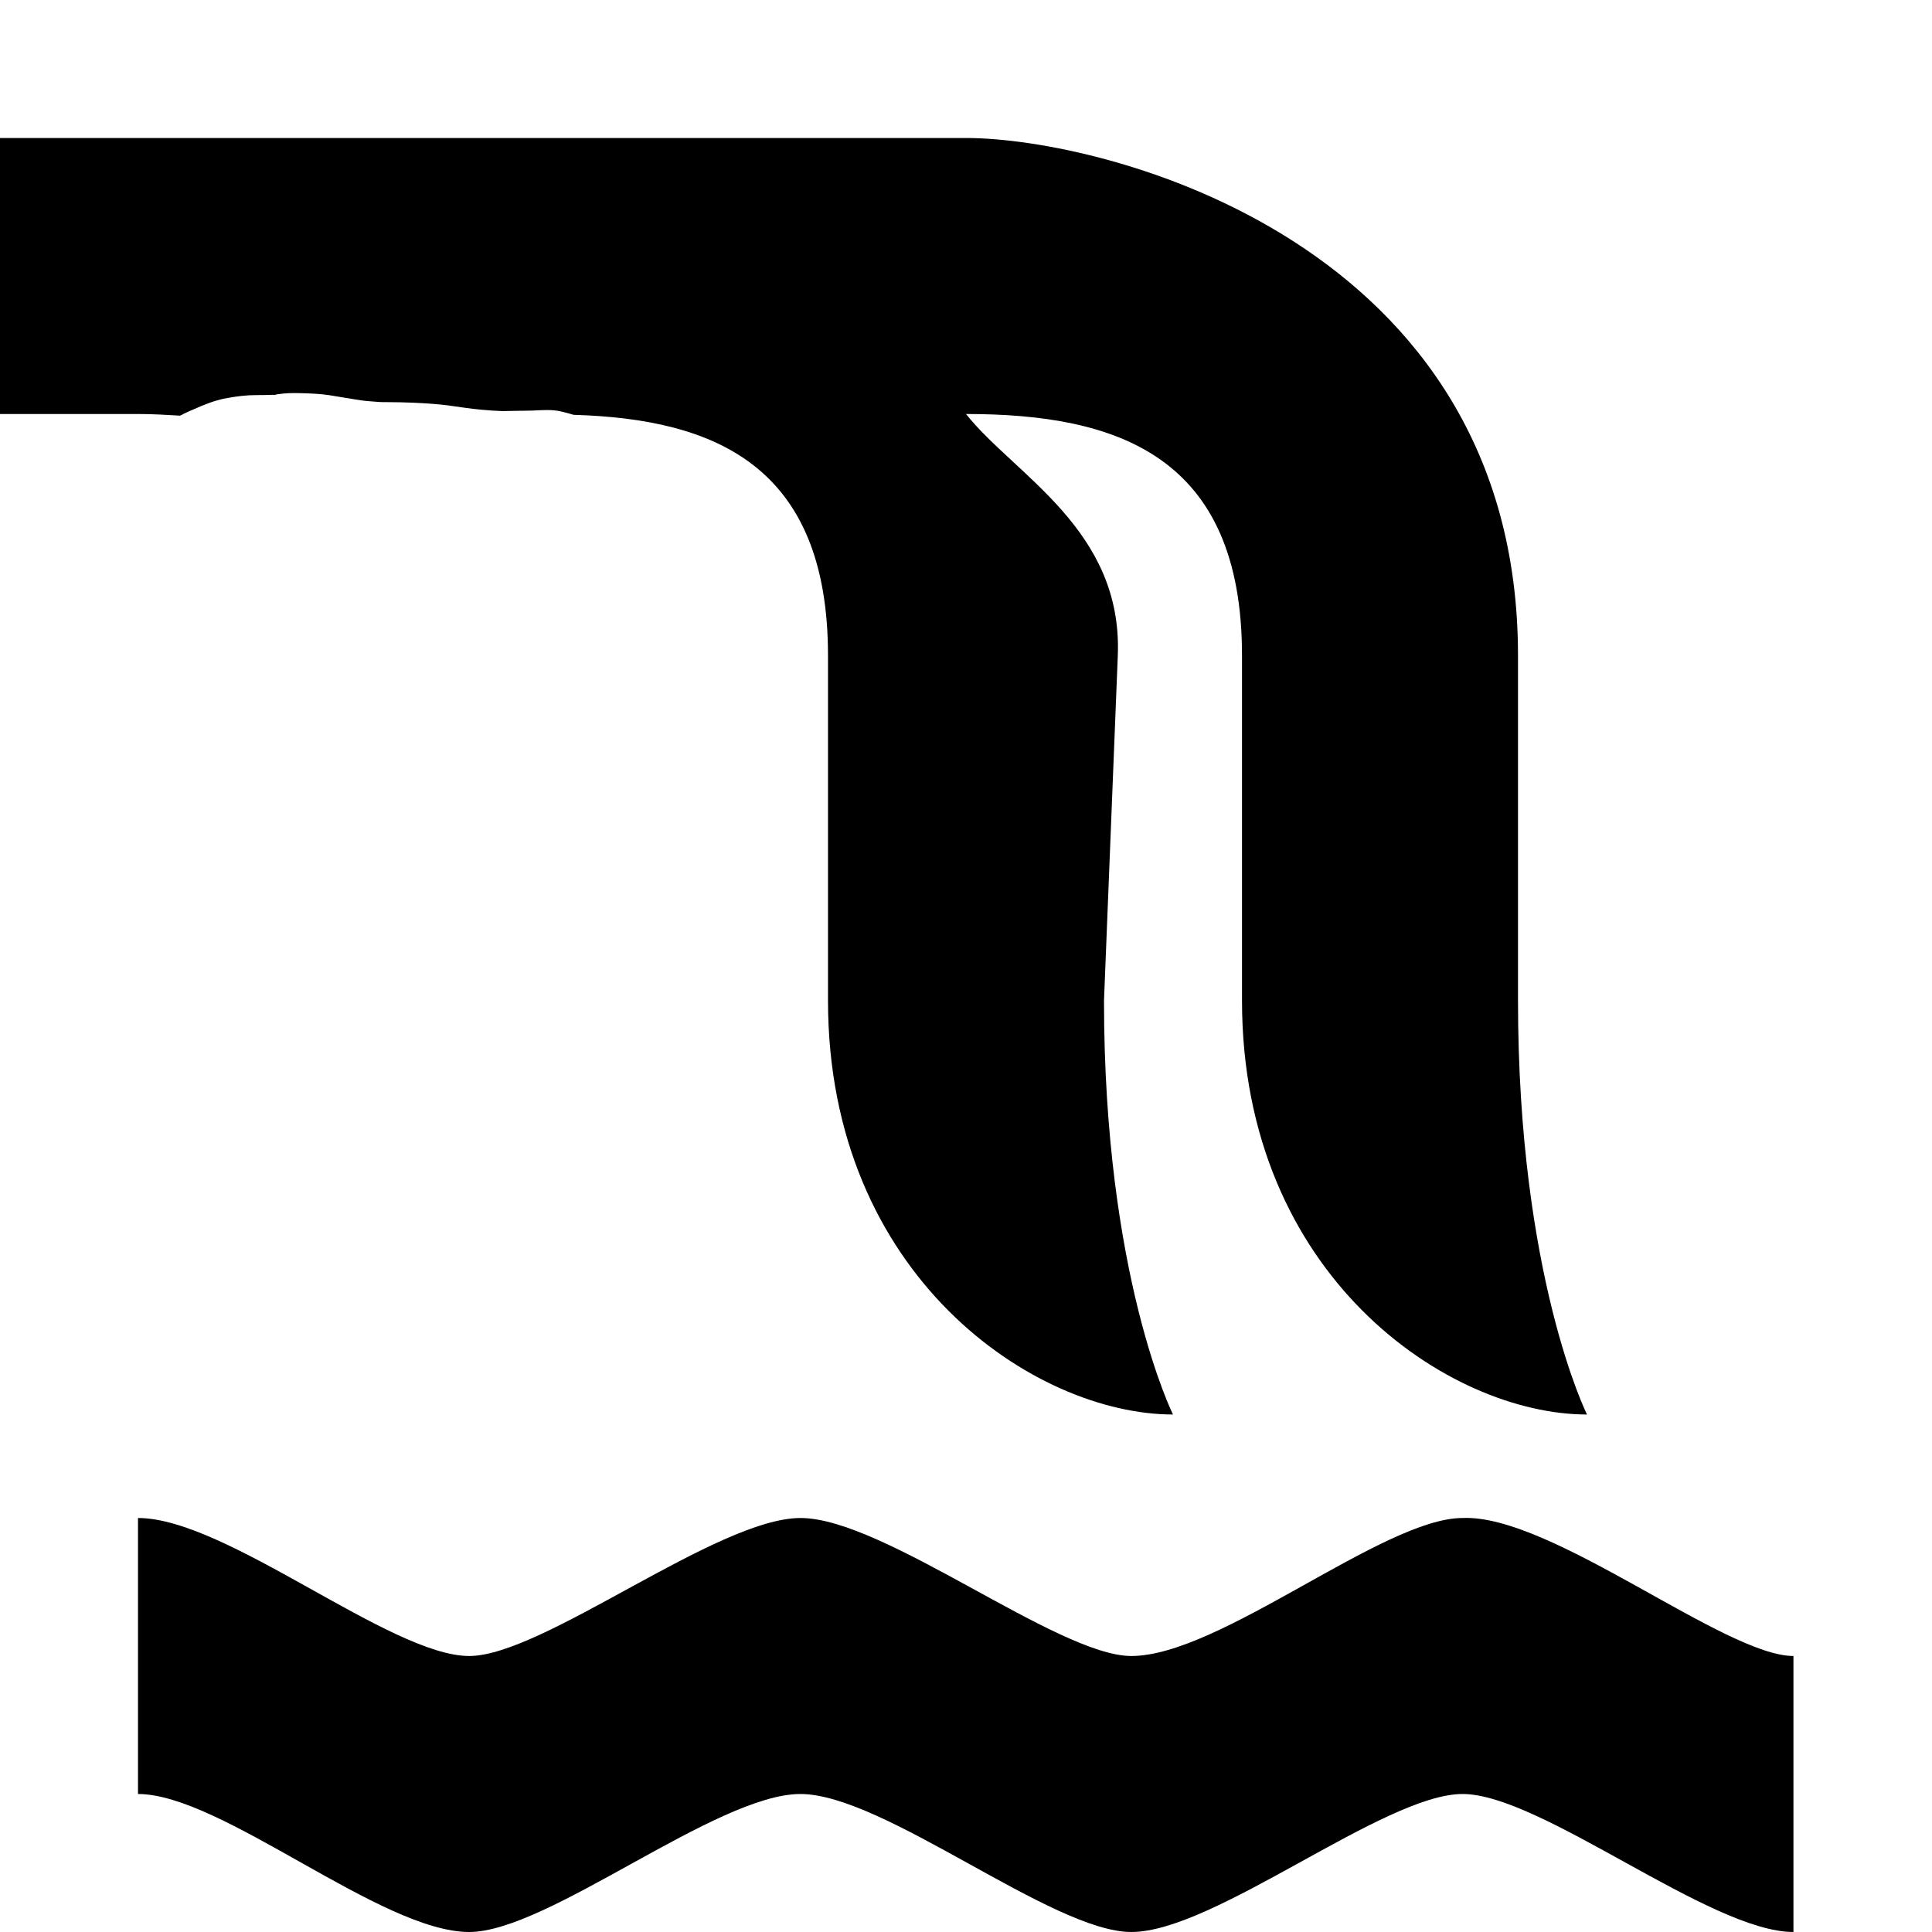 <?xml version="1.0" encoding="UTF-8" standalone="no"?>
<svg
   width="14"
   height="14"
   viewBox="0 0 14 14"
   version="1.1"
   id="svg1"
   sodipodi:docname="waterfall.svg"
   inkscape:version="1.3 (0e150ed, 2023-07-21)"
   xmlns:inkscape="http://www.inkscape.org/namespaces/inkscape"
   xmlns:sodipodi="http://sodipodi.sourceforge.net/DTD/sodipodi-0.dtd"
   xmlns="http://www.w3.org/2000/svg"
   xmlns:svg="http://www.w3.org/2000/svg">
  <defs
     id="defs1" />
  <sodipodi:namedview
     id="namedview1"
     pagecolor="#ffffff"
     bordercolor="#000000"
     borderopacity="0.25"
     inkscape:showpageshadow="2"
     inkscape:pageopacity="0.0"
     inkscape:pagecheckerboard="0"
     inkscape:deskcolor="#d1d1d1"
     inkscape:zoom="61.785714"
     inkscape:cx="7"
     inkscape:cy="7"
     inkscape:window-width="1392"
     inkscape:window-height="1212"
     inkscape:window-x="280"
     inkscape:window-y="144"
     inkscape:window-maximized="0"
     inkscape:current-layer="svg1" />
  <path
     id="path1"
     d="m 0,1 v 2 h 1 c 0.104,0 0.205,0.006 0.305,0.012 0.007,-0.003 0.015,-0.007 0.027,-0.014 0.026,-0.013 0.055,-0.025 0.074,-0.033 0.037,-0.017 0.077,-0.033 0.115,-0.047 0.04,-0.014 0.088,-0.028 0.133,-0.035 0.067,-0.012 0.135,-0.02 0.203,-0.02 0.039,-2.797e-4 0.078,-2.062e-4 0.117,-0.002 0.009,-3.7e-4 0.004,0.004 0.037,-0.004 0.028,-0.004 0.056,-0.007 0.084,-0.008 0.028,-8.938e-4 0.056,-0.001 0.084,0 0.067,0.002 0.136,0.004 0.203,0.014 0.063,0.01 0.126,0.021 0.189,0.031 0.038,0.006 0.075,0.012 0.113,0.014 0.041,0.004 0.082,0.007 0.123,0.006 0.061,6.8e-4 0.123,0.001 0.184,0.004 0.086,0.004 0.172,0.009 0.258,0.02 0.08,0.011 0.16,0.024 0.24,0.031 0.05,0.005 0.102,0.008 0.152,0.01 0.034,-9.82e-5 0.069,-0.002 0.104,-0.002 0.039,-5.4e-4 0.078,-4.862e-4 0.117,-0.002 0.067,-0.003 0.135,-0.009 0.201,0.006 0.032,0.007 0.063,0.016 0.094,0.025 C 5.178,3.036 6,3.372 6,4.75 v 2.5 c 0,2 1.5,3 2.5,3 0,0 -0.5,-1 -0.5,-3 l 0.1,-2.5 C 8.136,3.836 7.351,3.442 7,3 8.093,3 9,3.3 9,4.75 v 2.5 c 0,2 1.5,3 2.5,3 0,0 -0.5,-1 -0.5,-3 V 4.75 C 11,1.75 8,1 7,1 Z m 1,10 v 2 c 0.606,0 1.76,1 2.4,1 0.571,0 1.791,-1 2.4,-1 0.605,0 1.824,1 2.398,1 0.604,0 1.831,-1 2.4,-1 0.57,0 1.794,1 2.398,1 v -2 c -0.498,0 -1.757,-1.029 -2.398,-1 -0.574,0 -1.758,1 -2.4,1 C 7.665,12 6.406,11 5.801,11 5.196,11 3.935,12 3.4,12 2.829,12 1.641,11 1,11 Z" />
</svg>
